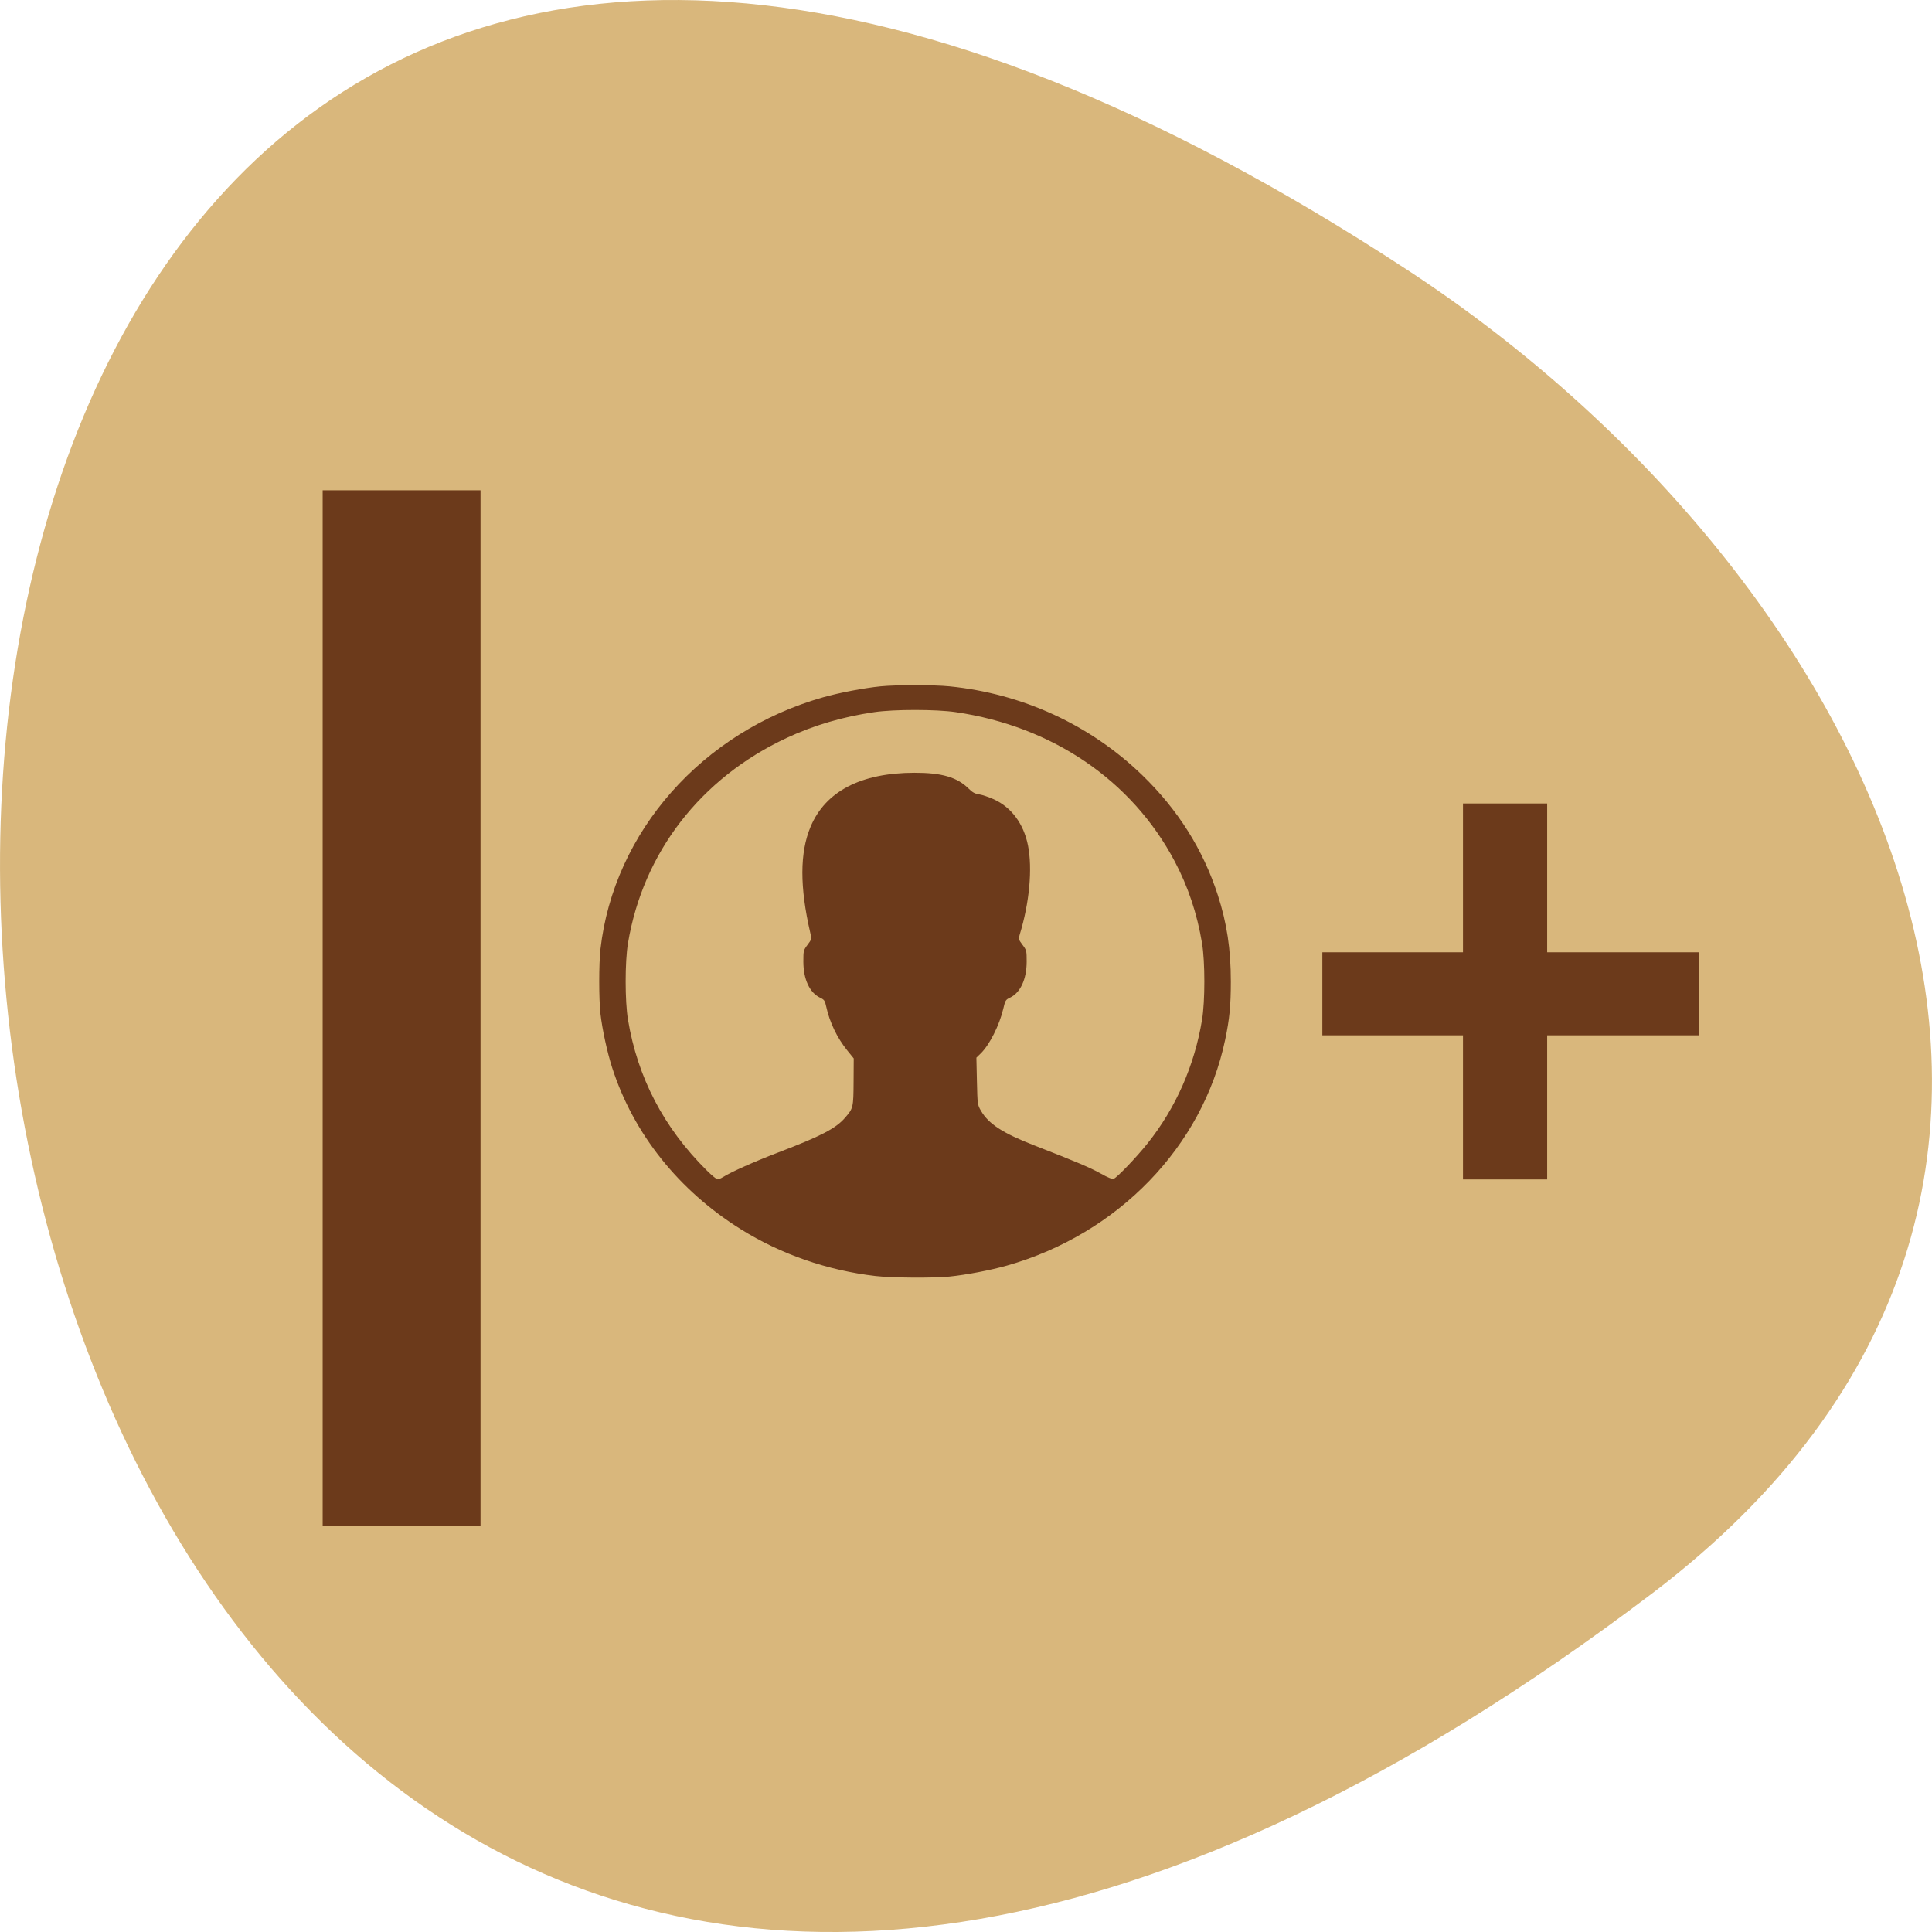 <svg xmlns="http://www.w3.org/2000/svg" viewBox="0 0 256 256"><g transform="translate(0 -796.36)"><path d="m 218.87 1007.53 c -266.38 201.82 -304.22 -353.59 -32.31 -175.35 c 61.991 40.634 102.86 121.89 32.31 175.35 z" fill="#d9b77c" color="#000"/><g transform="matrix(0.34 0 0 0.319 31.363 843.89)"><path d="m 68.778 473.25 c -1.608 -1.608 -1.357 -428.08 0.252 -429.32 0.797 -0.614 69.74 -0.749 190.25 -0.372 l 189 0.59 l 0.252 214.28 c 0.201 170.93 -0.001 214.36 -1 214.69 -2.95 0.958 -377.8 1.087 -378.75 0.13 z" fill="#d9b77c"/><g fill="#6c3a1b"><path d="m 33.502 269.77 v -215.11 h 30.761 h 30.761 v 215.11 v 215.11 h -30.761 h -30.761 v -215.11 z"/><path d="m 248.97 381.03 c -18.712 -2.317 -36.84 -9.02 -52.45 -19.398 -24.24 -16.11 -41.875 -39.693 -50.17 -67.07 -1.933 -6.378 -3.895 -16.02 -4.585 -22.527 -0.636 -6.01 -0.636 -20.716 0 -26.722 5.164 -48.75 39.66 -90.38 86.7 -104.64 6.378 -1.933 16.02 -3.895 22.527 -4.585 6.01 -0.636 20.716 -0.636 26.722 0 28.455 3.01 54.87 15.963 75.13 36.83 13.938 14.354 23.794 31.01 29.511 49.872 3.551 11.716 5.079 22.512 5.079 35.888 0 10.05 -0.504 15.566 -2.217 24.26 -8.717 44.25 -41.69 80.62 -84.978 93.74 -6.378 1.933 -16.02 3.895 -22.527 4.585 -6.301 0.668 -22.53 0.535 -28.747 -0.235 z m -59.38 -41.13 c 2.971 -2.029 12.248 -6.435 21.357 -10.144 16.803 -6.842 22.55 -10.02 26.15 -14.471 3.192 -3.941 3.258 -4.237 3.318 -14.925 l 0.055 -9.713 l -2.503 -3.298 c -3.965 -5.223 -6.878 -11.685 -8.217 -18.227 -0.515 -2.514 -0.741 -2.862 -2.427 -3.722 -4.054 -2.068 -6.483 -7.681 -6.483 -14.98 0 -4.51 0.048 -4.715 1.637 -6.971 1.624 -2.306 1.632 -2.344 1.061 -4.969 -4.137 -19.02 -4.103 -33.32 0.103 -44.03 5.79 -14.734 19.636 -22.417 40.47 -22.456 10.686 -0.02 16.646 1.84 21.16 6.601 1.497 1.581 2.402 2.107 4.087 2.374 1.19 0.189 3.73 1.097 5.644 2.02 6.908 3.322 11.699 10.197 13.376 19.19 1.802 9.669 0.571 23.835 -3.218 37.03 -0.526 1.832 -0.471 2.05 1.077 4.248 1.583 2.247 1.632 2.456 1.632 6.964 0 7.288 -2.429 12.912 -6.467 14.972 -1.749 0.892 -1.885 1.132 -2.666 4.683 -1.493 6.792 -5.367 14.968 -8.761 18.49 l -1.701 1.766 l 0.206 9.773 c 0.204 9.669 0.221 9.8 1.583 12.303 2.965 5.447 8.54 9.306 20.722 14.348 15.928 6.592 21.973 9.32 25.954 11.716 2.737 1.647 4.411 2.373 5.02 2.179 1.224 -0.388 8.919 -8.953 13.242 -14.738 11.03 -14.755 18.276 -32.3 21.22 -51.37 1.191 -7.709 1.187 -24.07 -0.008 -31.733 -1.916 -12.289 -5.442 -23.534 -10.694 -34.11 -16.665 -33.545 -47.635 -56.01 -85.3 -61.887 -7.694 -1.2 -24.04 -1.2 -31.733 0 -12.289 1.916 -23.534 5.442 -34.11 10.694 -33.545 16.665 -56.01 47.635 -61.887 85.3 -1.2 7.694 -1.2 24.04 0 31.733 3.762 24.13 13.944 44.91 30.689 62.62 1.937 2.05 3.847 3.725 4.243 3.723 0.397 -0.002 1.37 -0.447 2.164 -0.988 z"/><path d="m 477.91 262.83 v -78.08 h 16.405 h 16.405 v 78.08 v 78.08 h -16.405 h -16.405 v -78.08 z"/><path d="m 496.42 246.56 h 73.32 v 17.245 v 17.245 h -73.32 h -73.32 v -17.245 v -17.245 h 73.32 z"/></g></g></g></svg>
